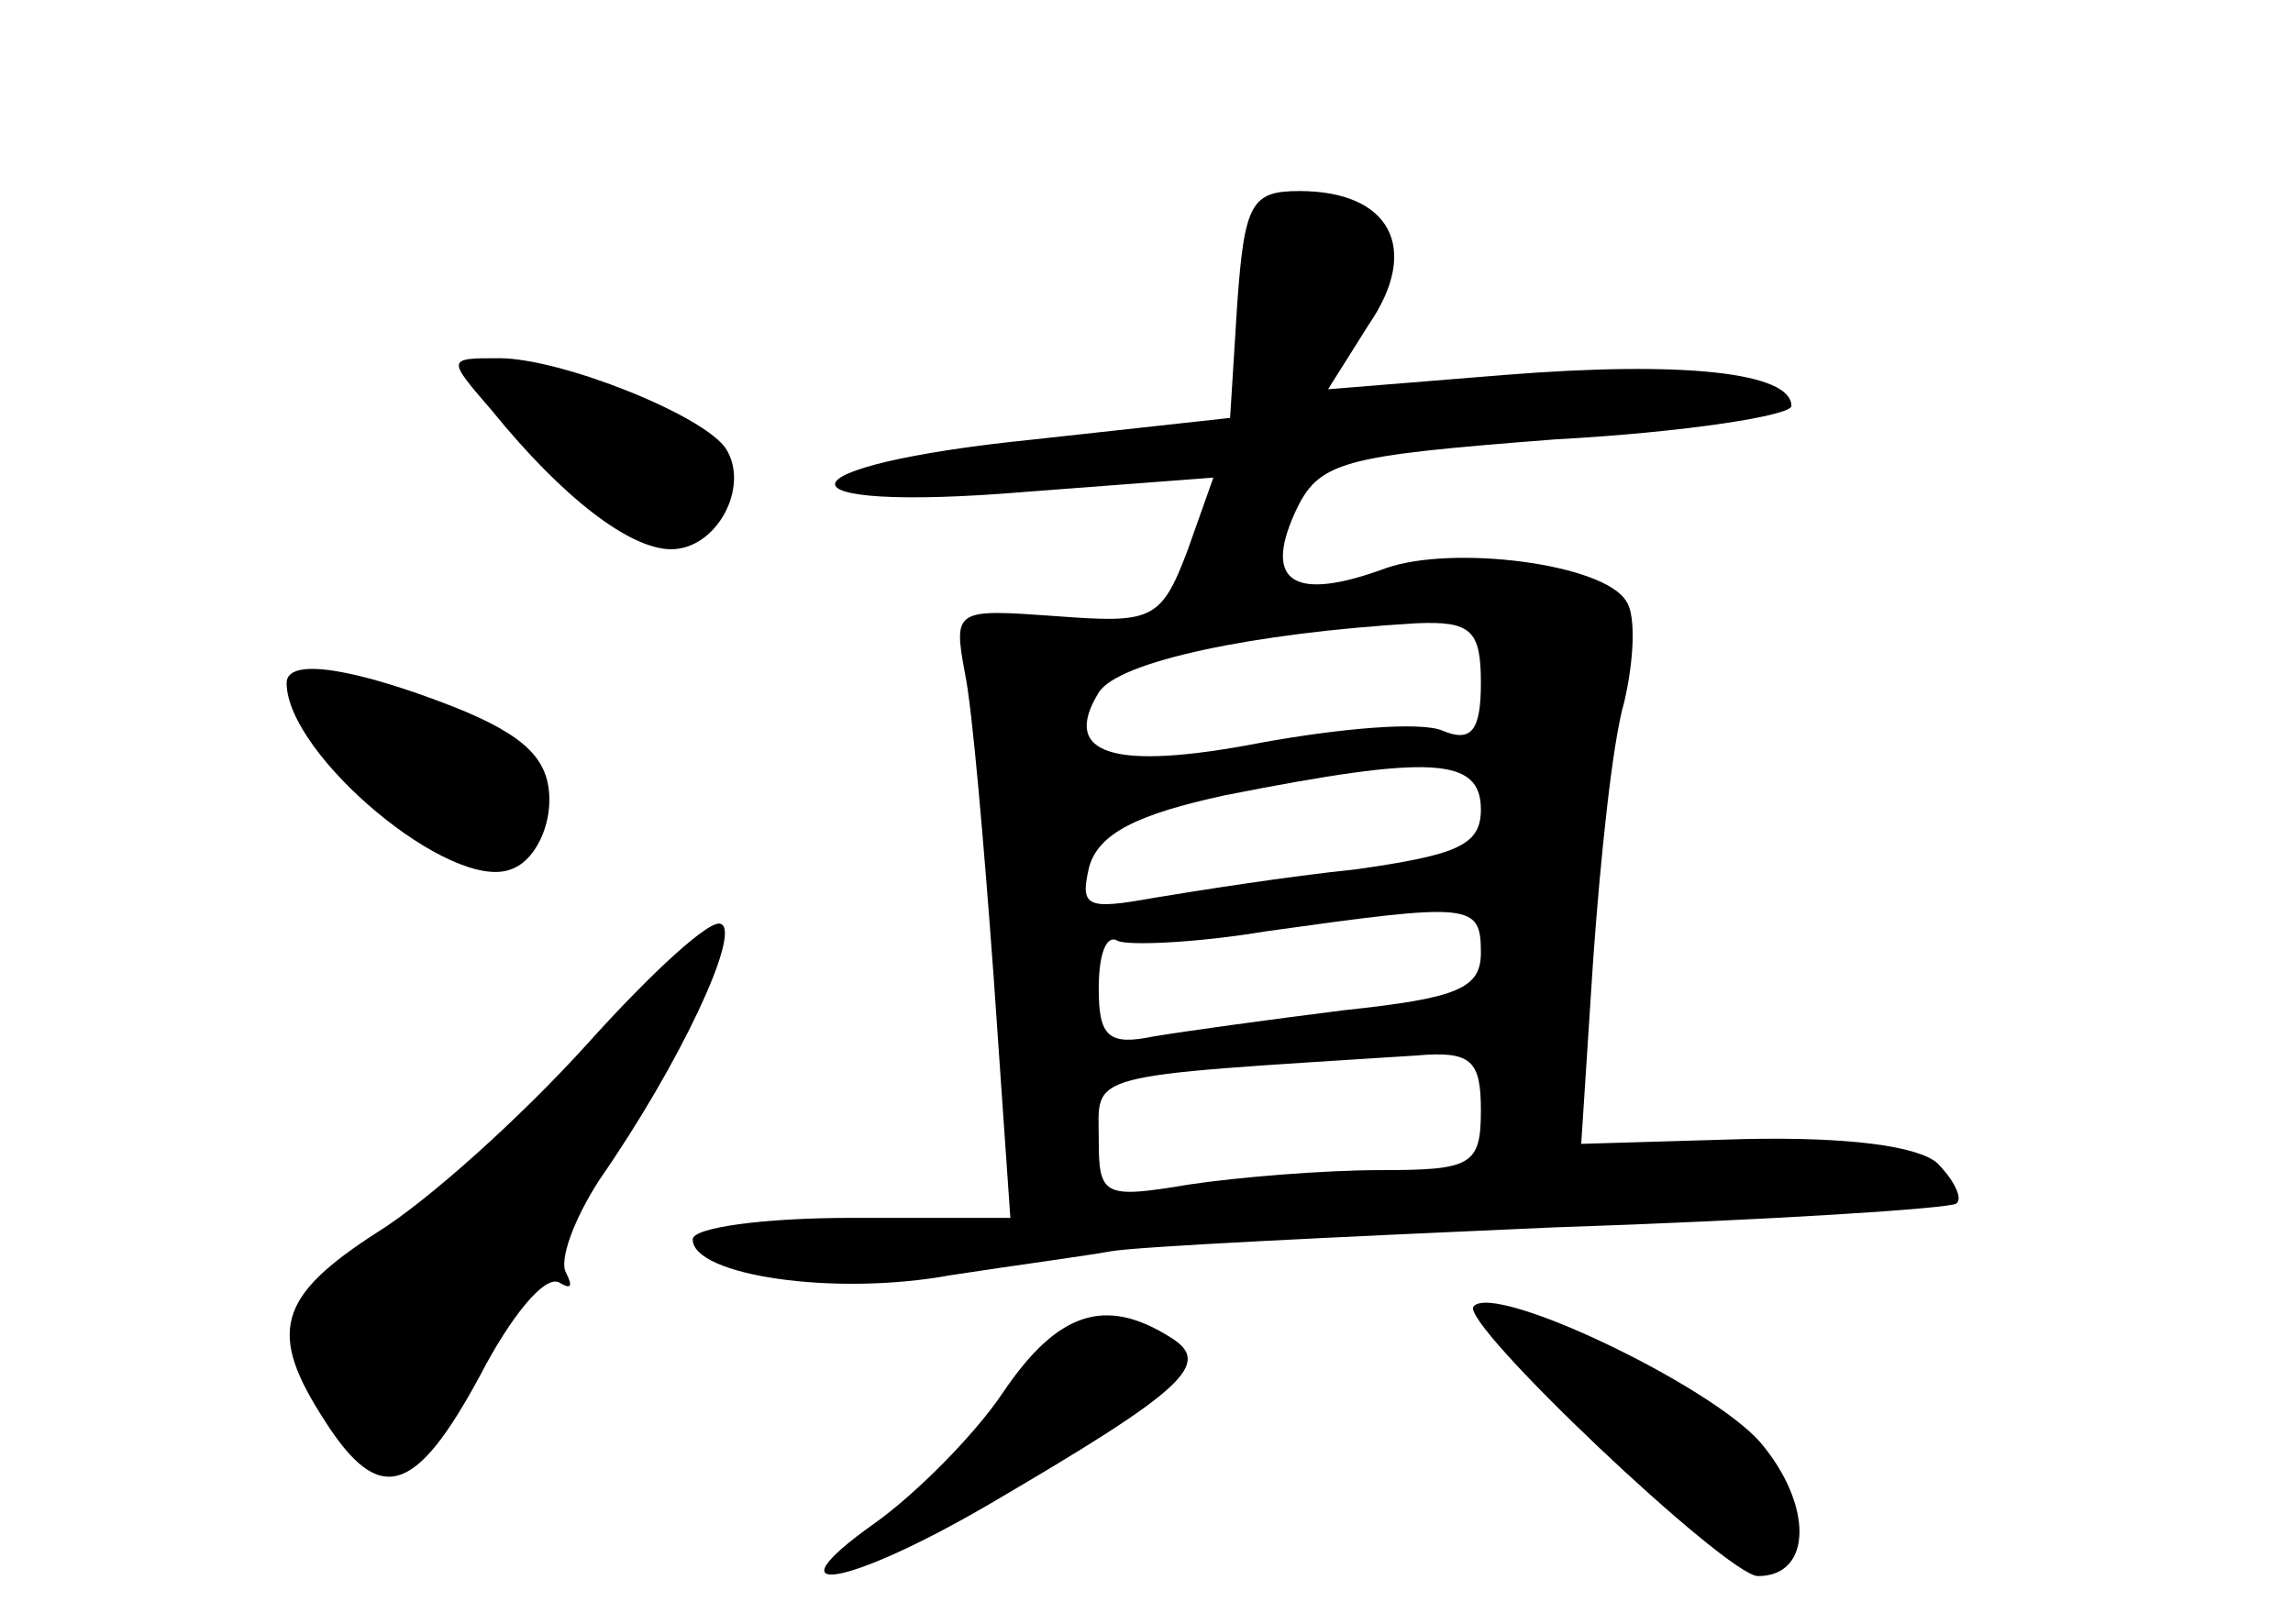 <?xml version="1.0" standalone="no"?>
<!DOCTYPE svg PUBLIC "-//W3C//DTD SVG 20010904//EN"
 "http://www.w3.org/TR/2001/REC-SVG-20010904/DTD/svg10.dtd">
<svg version="1.0" xmlns="http://www.w3.org/2000/svg"
 width="96pt" height="68pt" viewBox="0 0 96 68"
 preserveAspectRatio="xMidYMid meet">
<g transform="translate(0,68) scale(0.1,-0.1)"
fill="#000000" stroke="none">
<path d="M518 553 l-3 -48 -82 -9 c-109 -11 -112 -31 -4 -22 l79 6 -11 -31
c-11 -29 -15 -30 -55 -27 -42 3 -43 3 -38 -24 3 -14 8 -72 12 -127 l7 -101
-67 0 c-36 0 -66 -4 -66 -9 0 -15 59 -24 108 -15 26 4 56 8 67 10 11 2 94 6
185 10 91 3 167 8 169 10 3 2 -1 10 -8 17 -8 7 -37 11 -81 10 l-68 -2 5 77 c3
42 8 91 13 108 4 17 5 36 1 42 -9 16 -73 24 -101 14 -38 -14 -51 -6 -38 23 10
22 19 24 109 31 55 3 99 10 99 14 0 14 -45 19 -120 13 l-74 -6 17 27 c22 32 9
56 -29 56 -20 0 -23 -5 -26 -47z m102 -159 c0 -20 -4 -25 -16 -20 -9 4 -43 1
-76 -5 -62 -12 -84 -5 -68 21 8 13 65 25 133 29 23 1 27 -3 27 -25z m0 -53 c0
-15 -10 -19 -52 -25 -29 -3 -67 -9 -85 -12 -28 -5 -31 -4 -27 13 4 14 20 22
57 30 86 17 107 16 107 -6z m0 -60 c0 -15 -10 -19 -57 -24 -32 -4 -68 -9 -80
-11 -19 -4 -23 0 -23 20 0 14 3 23 8 20 4 -2 32 -1 62 4 86 12 90 12 90 -9z
m0 -66 c0 -23 -4 -25 -42 -25 -24 0 -60 -3 -80 -6 -36 -6 -38 -5 -38 19 0 28
-8 26 133 35 23 2 27 -2 27 -23z"/>
<path d="M206 508 c30 -37 58 -58 75 -58 19 0 33 26 23 42 -9 14 -69 38 -95
38 -22 0 -22 0 -3 -22z"/>
<path d="M120 394 c0 -30 69 -88 94 -78 9 3 16 16 16 29 0 17 -10 27 -40 39
-41 16 -70 21 -70 10z"/>
<path d="M246 243 c-28 -31 -67 -66 -88 -79 -42 -27 -46 -42 -22 -79 23 -36
38 -31 65 19 13 25 27 42 33 39 5 -3 6 -2 3 4 -3 5 3 22 14 39 34 49 59 103
51 107 -4 3 -29 -20 -56 -50z"/>
<path d="M617 133 c-7 -6 106 -113 119 -113 23 0 23 30 1 56 -21 24 -111 67
-120 57z"/>
<path d="M420 97 c-12 -18 -37 -43 -54 -55 -45 -32 -12 -27 48 8 82 48 94 59
76 70 -27 17 -47 11 -70 -23z"/>
</g>
</svg>
